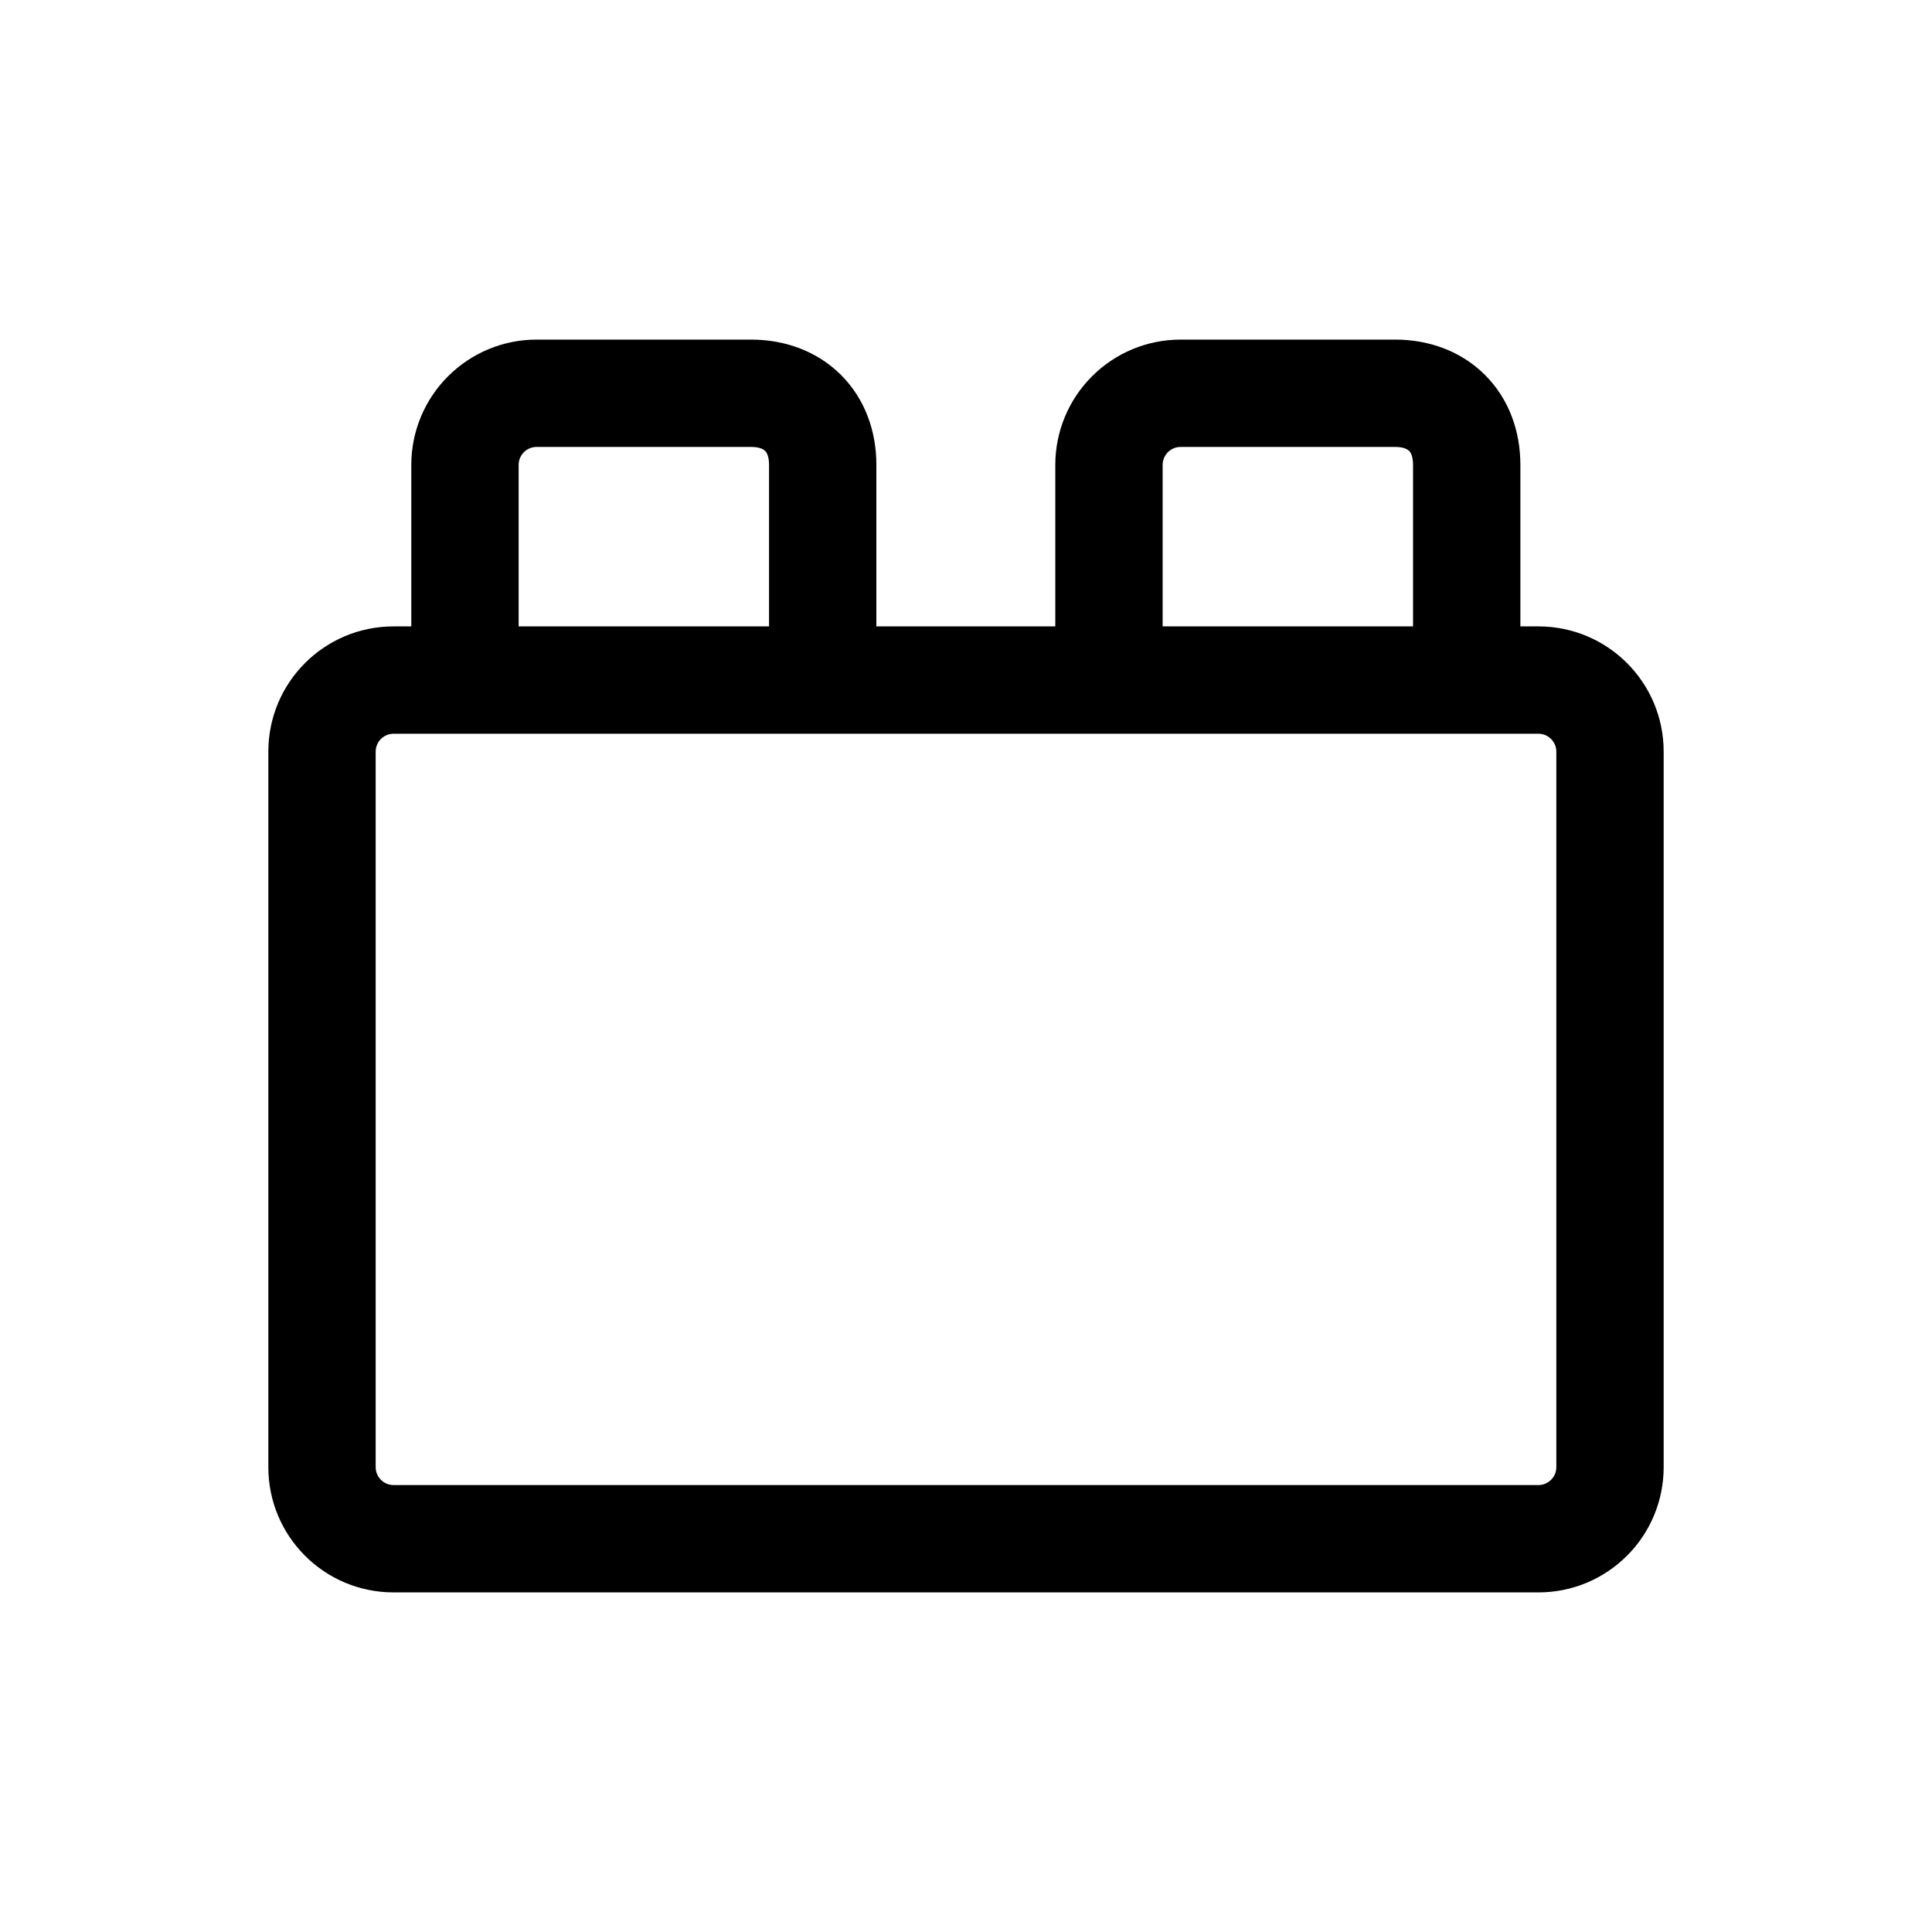 <svg width="18" height="18" viewBox="0 0 18 18" fill="none" xmlns="http://www.w3.org/2000/svg">
<path fill-rule="evenodd" clip-rule="evenodd" d="M3.667 6.836C3.575 6.836 3.5 6.911 3.5 7.003V13.669C3.5 13.761 3.575 13.836 3.667 13.836H14.333C14.425 13.836 14.5 13.761 14.5 13.669V7.003C14.5 6.911 14.425 6.836 14.333 6.836H3.667ZM2.5 7.003C2.5 6.358 3.022 5.836 3.667 5.836H14.333C14.978 5.836 15.5 6.358 15.5 7.003V13.669C15.5 14.314 14.978 14.836 14.333 14.836H3.667C3.022 14.836 2.5 14.314 2.5 13.669V7.003Z" fill="black"/>
<path fill-rule="evenodd" clip-rule="evenodd" d="M4.174 3.506C4.393 3.287 4.689 3.164 4.999 3.164H6.999C7.312 3.164 7.613 3.271 7.836 3.494C8.059 3.717 8.165 4.017 8.165 4.331V6.331C8.165 6.607 7.942 6.831 7.665 6.831C7.389 6.831 7.165 6.607 7.165 6.331V4.331C7.165 4.244 7.139 4.211 7.128 4.201C7.118 4.191 7.085 4.164 6.999 4.164H4.999C4.955 4.164 4.912 4.182 4.881 4.213C4.85 4.244 4.832 4.287 4.832 4.331V6.331C4.832 6.607 4.608 6.831 4.332 6.831C4.056 6.831 3.832 6.607 3.832 6.331V4.331C3.832 4.021 3.955 3.725 4.174 3.506Z" fill="black"/>
<path fill-rule="evenodd" clip-rule="evenodd" d="M10.174 3.506C10.393 3.287 10.689 3.164 10.999 3.164H12.999C13.312 3.164 13.613 3.271 13.836 3.494C14.059 3.717 14.165 4.017 14.165 4.331V6.331C14.165 6.607 13.941 6.831 13.665 6.831C13.389 6.831 13.165 6.607 13.165 6.331V4.331C13.165 4.244 13.139 4.211 13.129 4.201C13.118 4.191 13.085 4.164 12.999 4.164H10.999C10.954 4.164 10.912 4.182 10.881 4.213C10.85 4.244 10.832 4.287 10.832 4.331V6.331C10.832 6.607 10.608 6.831 10.332 6.831C10.056 6.831 9.832 6.607 9.832 6.331V4.331C9.832 4.021 9.955 3.725 10.174 3.506Z" fill="black"/>
</svg>
